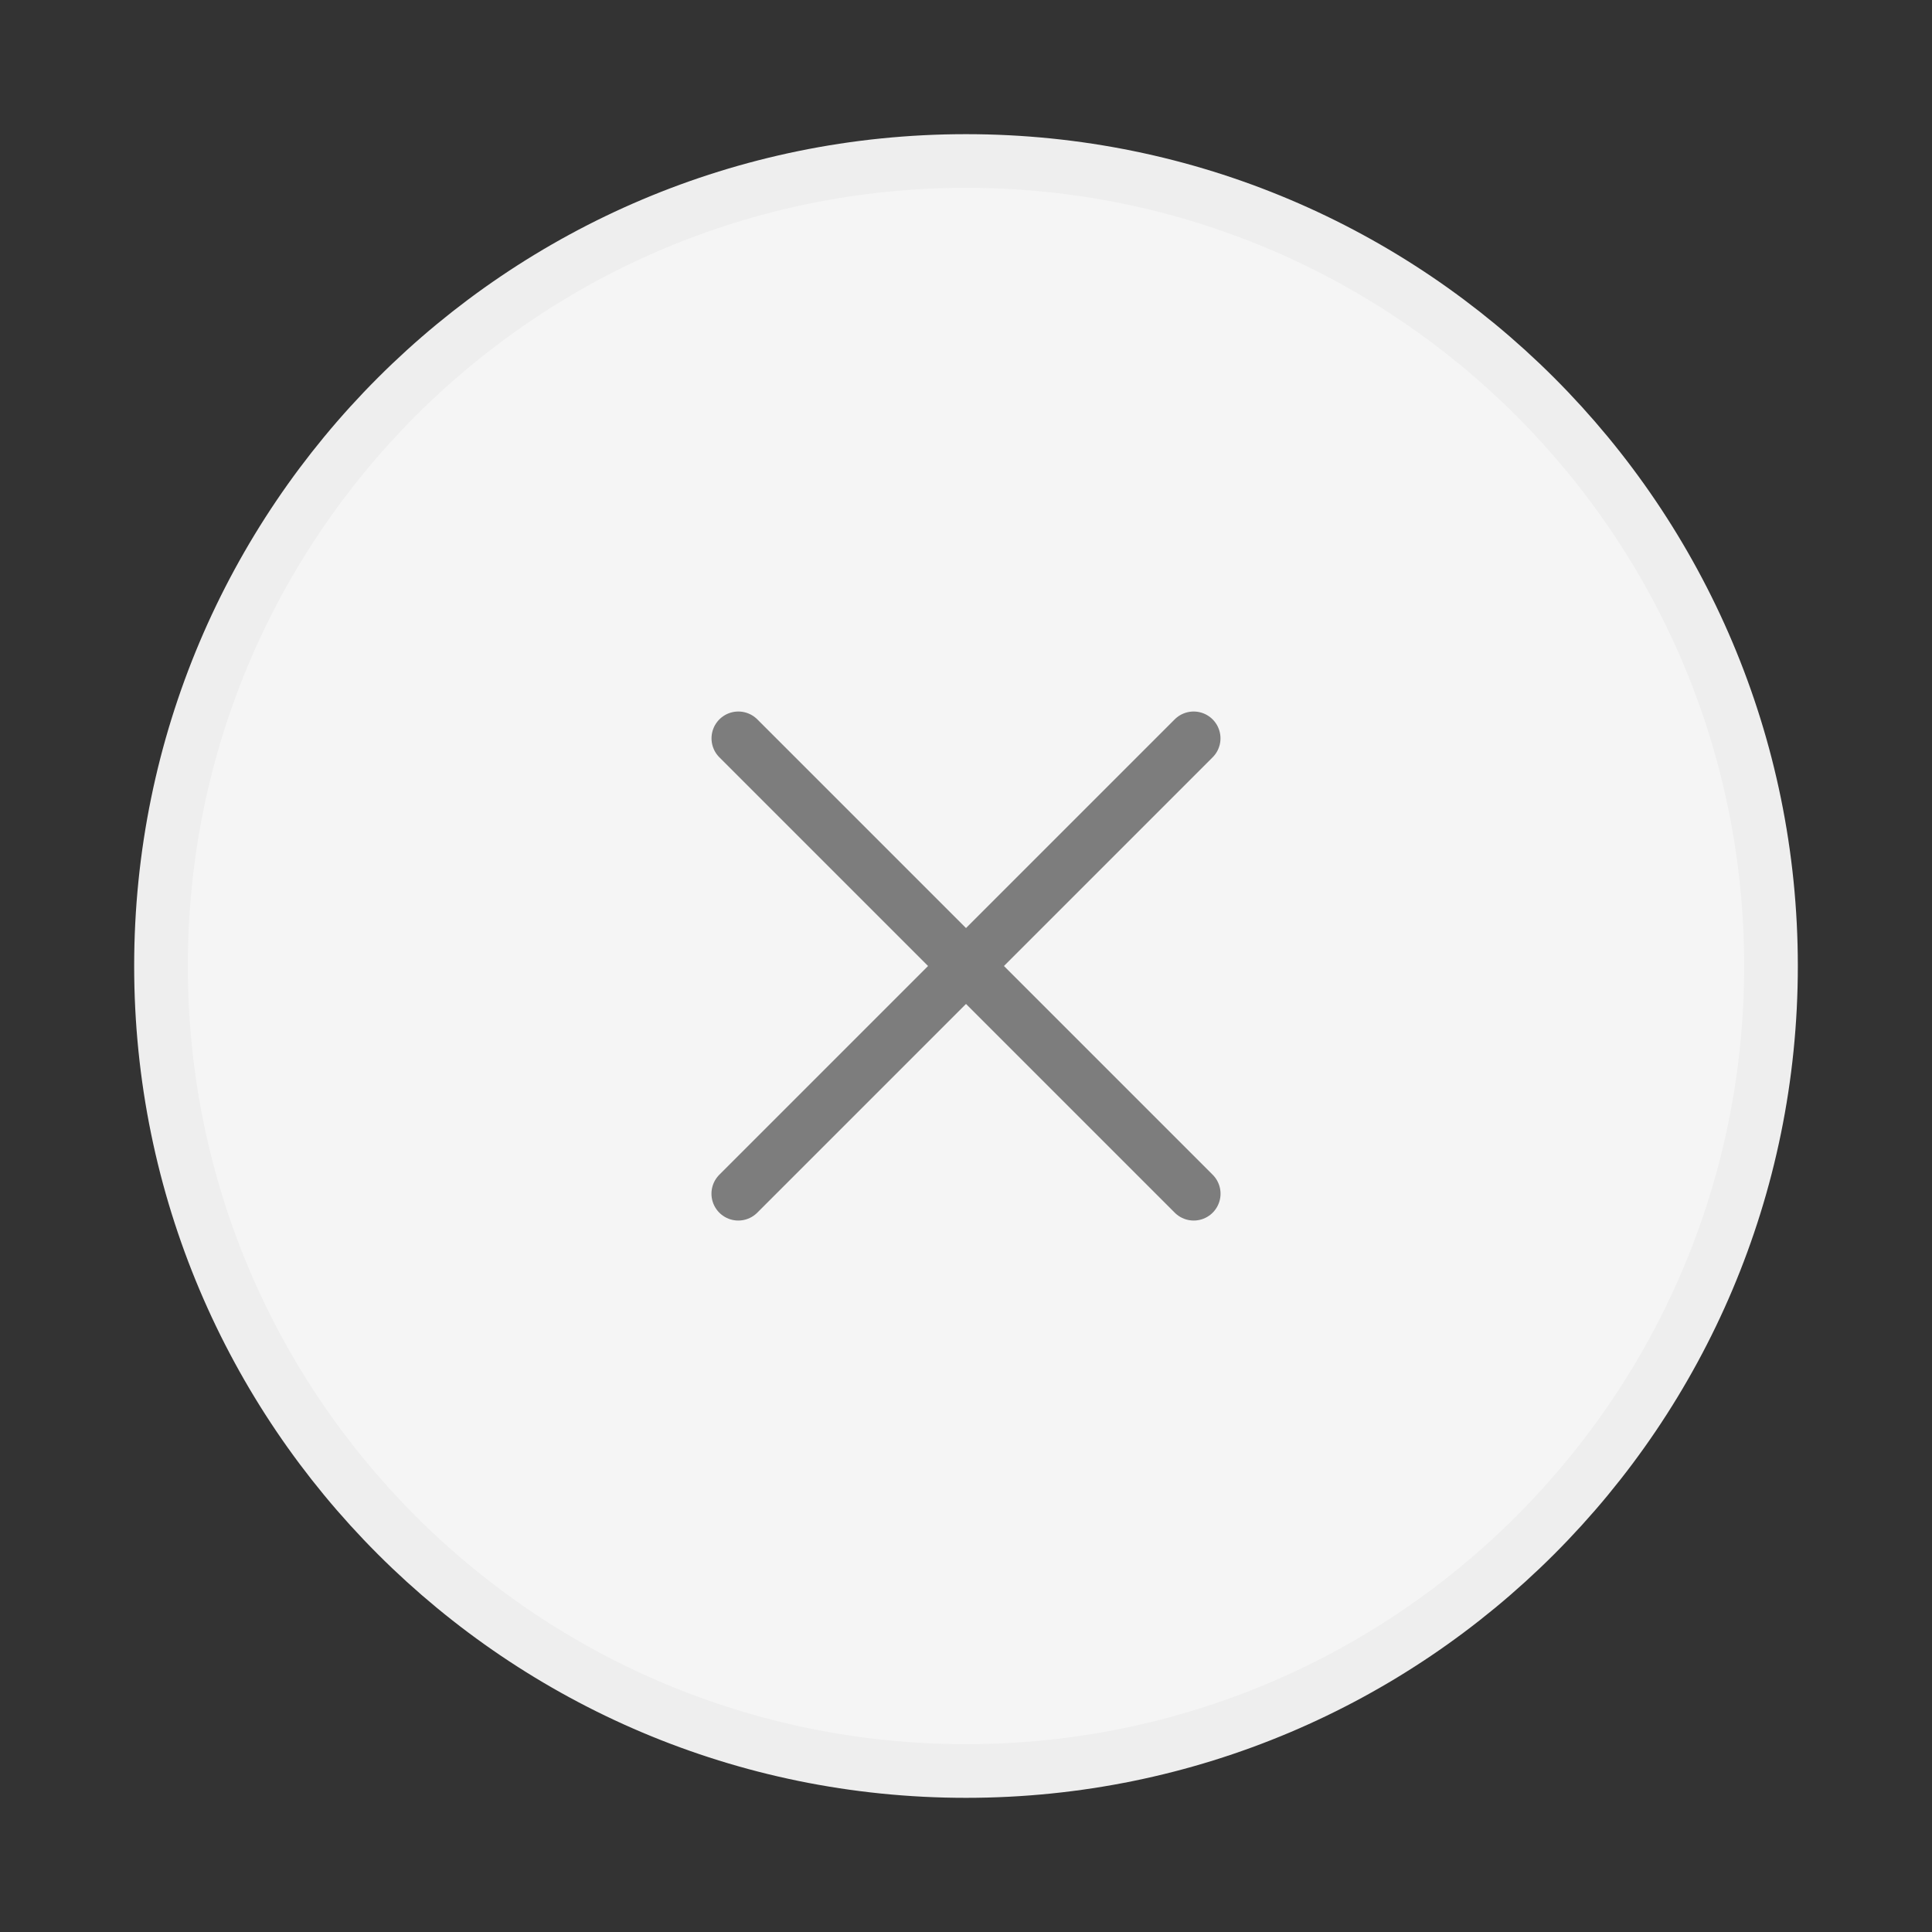 <svg width="36" height="36" viewBox="0 0 36 36" fill="none" xmlns="http://www.w3.org/2000/svg">
<rect x="0" y="0" width="36" height="36" fill="#333333" stroke="none"/>
<g id="Frame">
<path id="Vector" d="M18 33C26.284 33 33 26.284 33 18C33 9.716 26.284 3 18 3C9.716 3 3 9.716 3 18C3 26.284 9.716 33 18 33Z" fill="#F5F5F5" stroke="#EEEEEE" stroke-linejoin="round"/>
<path id="Vector_2" d="M22.242 13.758L13.757 22.243" stroke="#7D7D7D" stroke-linecap="round" stroke-linejoin="round"/>
<path id="Vector_3" d="M13.758 13.758L22.243 22.243" stroke="#7D7D7D" stroke-linecap="round" stroke-linejoin="round"/>
</g>
</svg>
